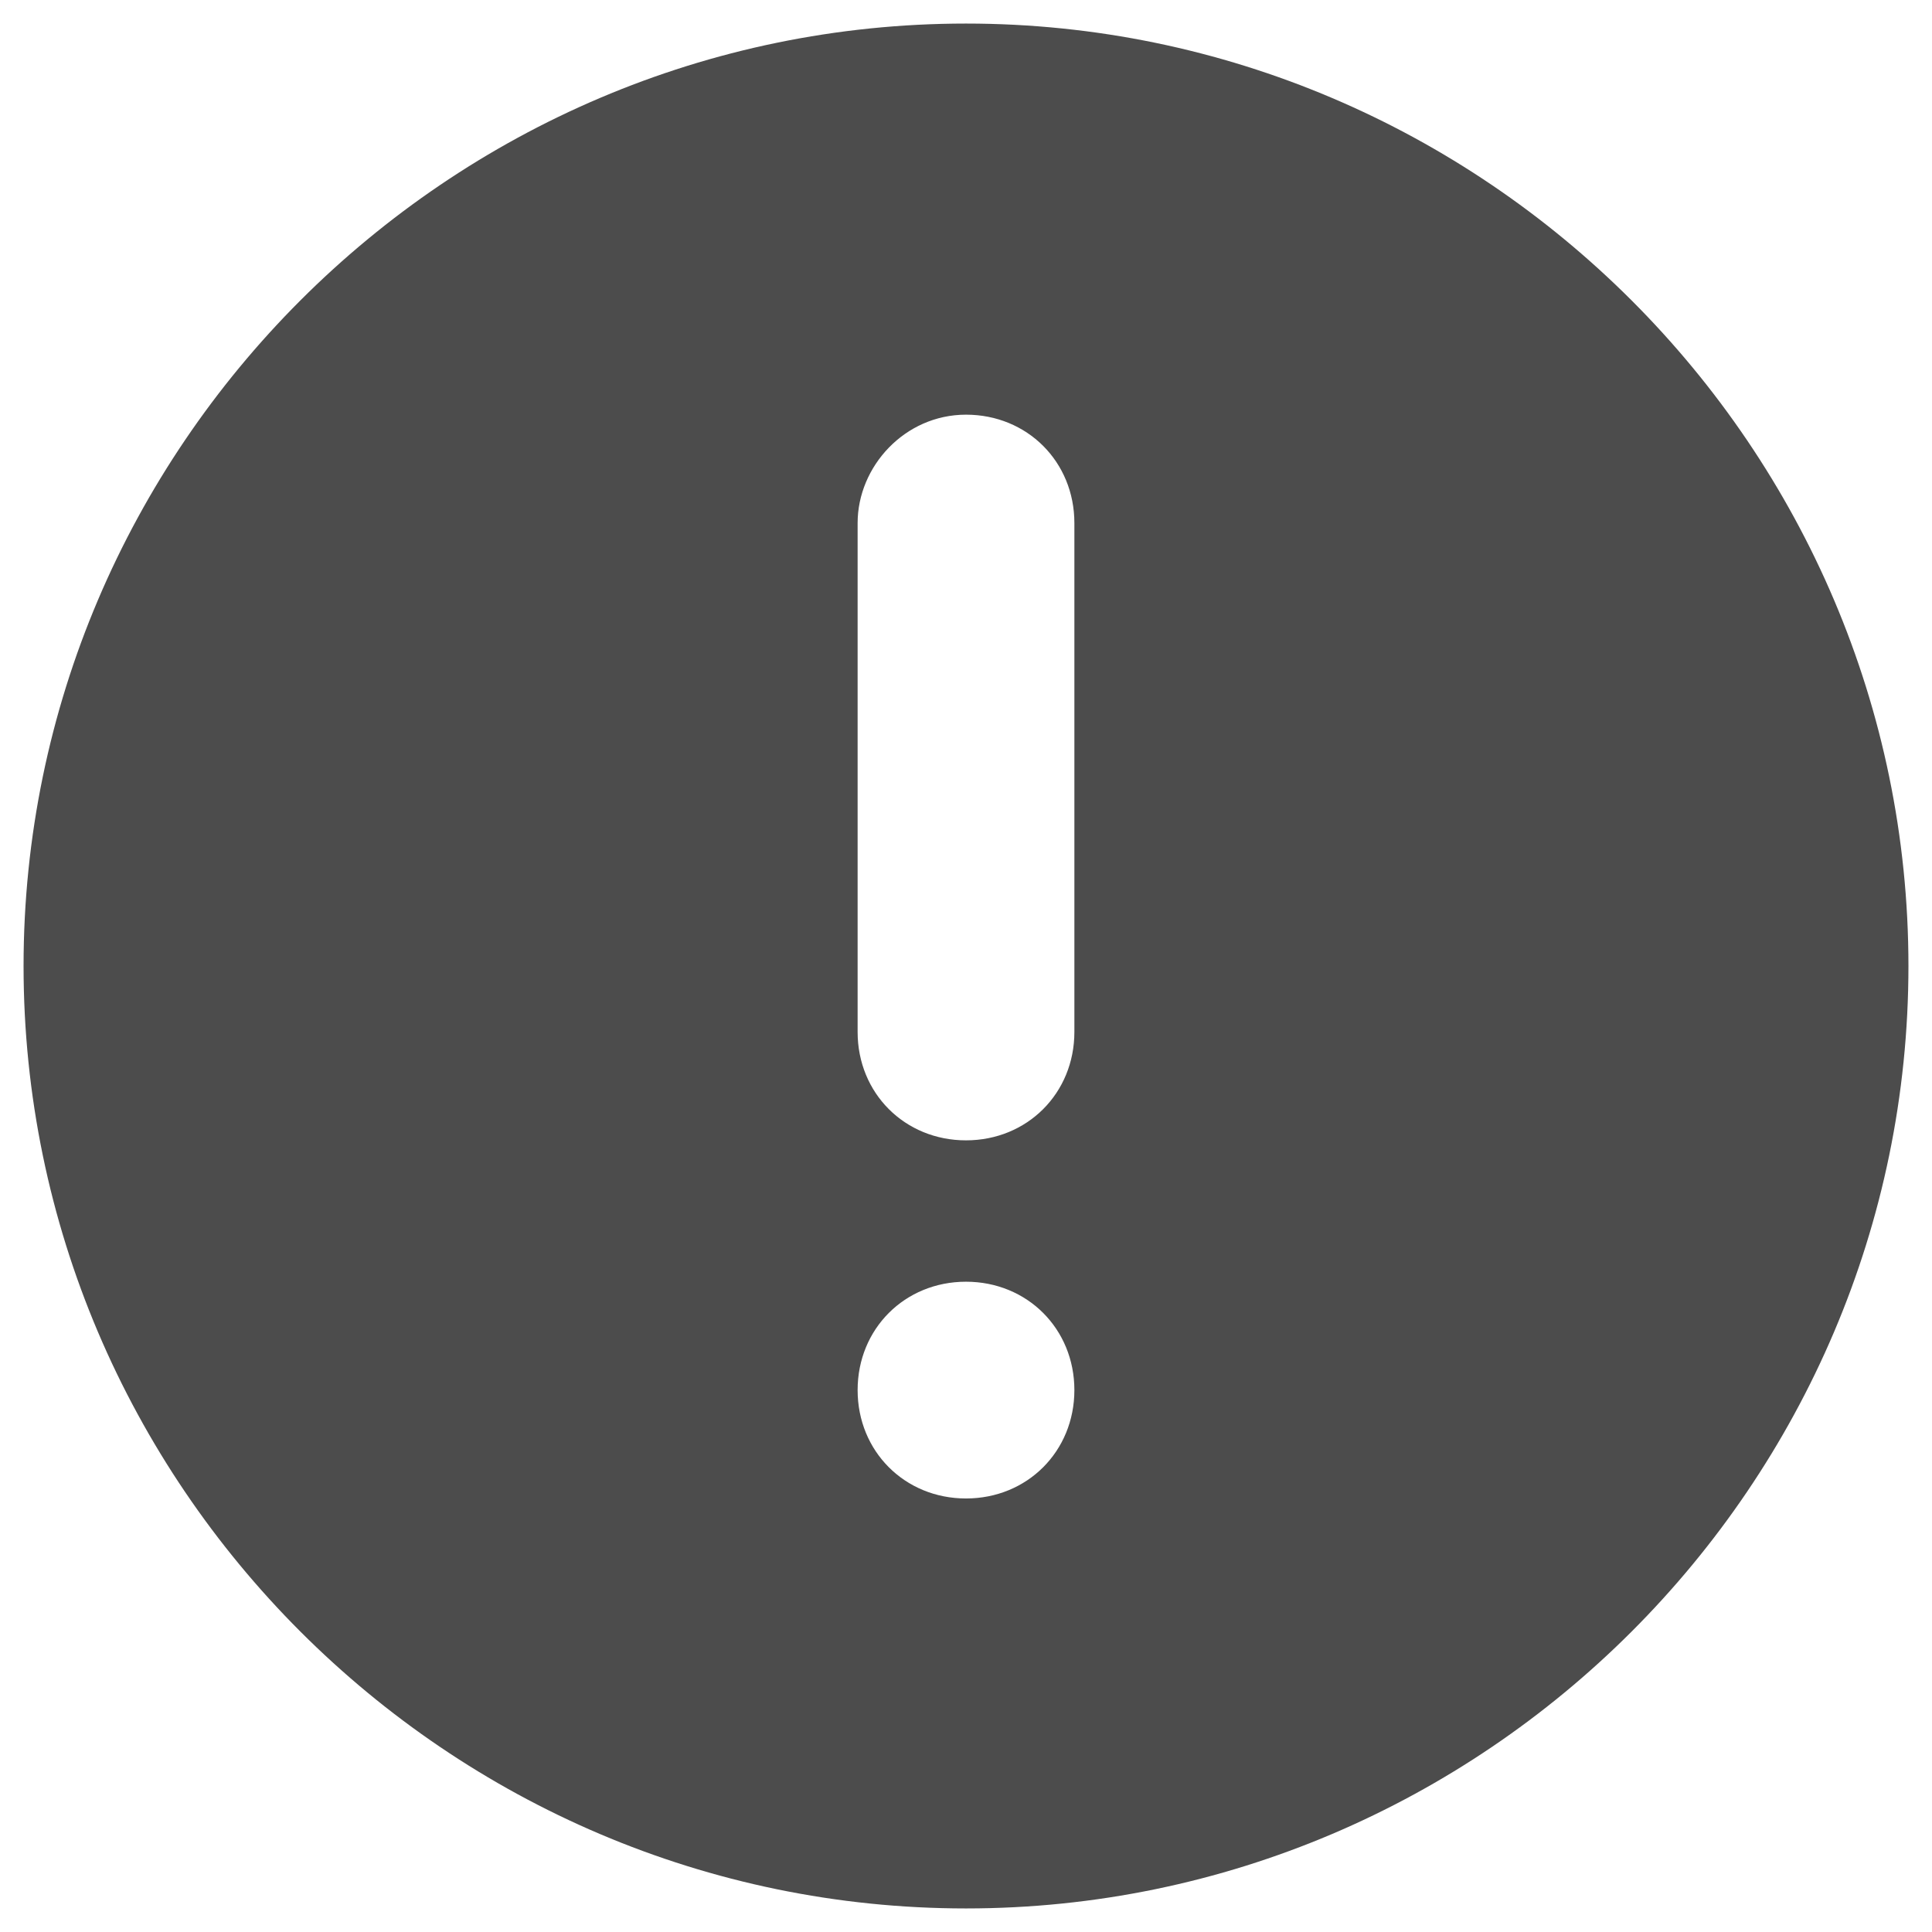 <svg xmlns="http://www.w3.org/2000/svg" viewBox="0 0 41 41" enable-background="new 0 0 41 41"><path fill="#4C4C4C" d="M20.5 40.5c-11 0-20-9-20-20s9-20 20-20 20 9 20 20-9 20-20 20zm2.3-29.4c0-1.3-1-2.3-2.3-2.3s-2.3 1.1-2.3 2.3v10.8c0 1.3 1 2.3 2.3 2.3s2.3-1 2.3-2.3V11.1zm-2.3 16.1c-1.3 0-2.3 1-2.3 2.3s1 2.3 2.3 2.3 2.3-1 2.3-2.3-1-2.3-2.3-2.3z"/></svg>